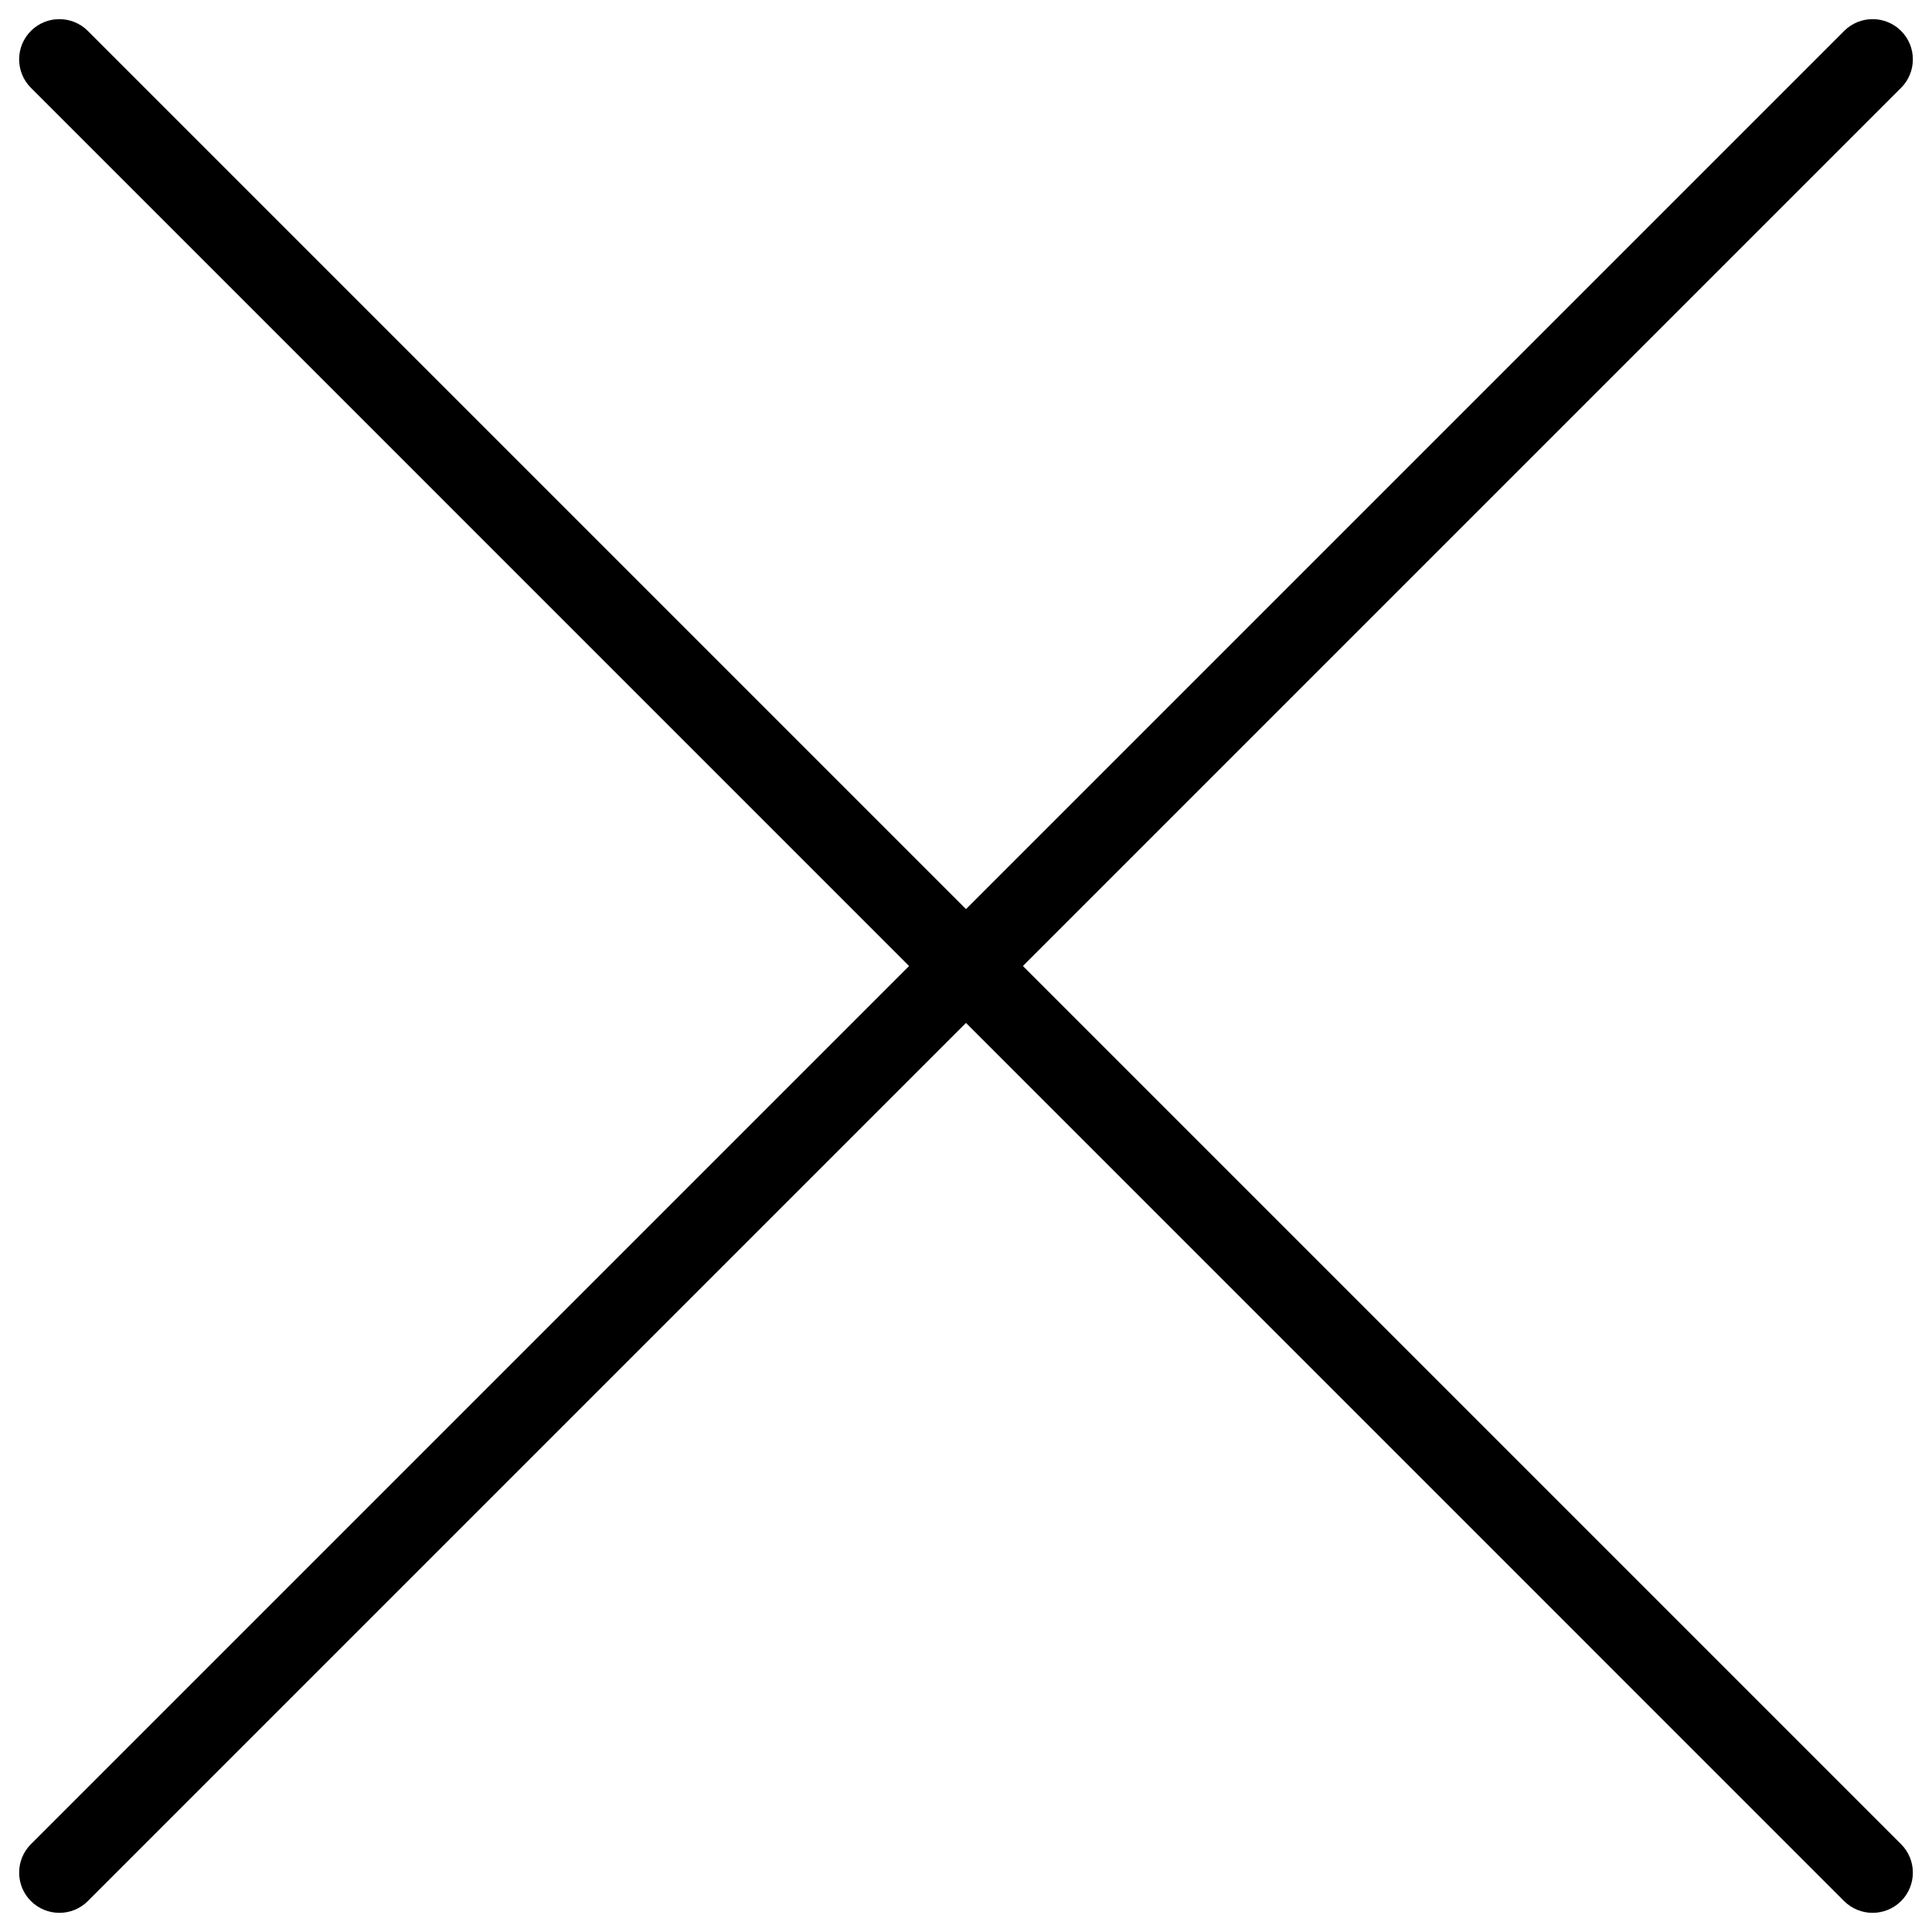 <svg xmlns="http://www.w3.org/2000/svg" xmlns:xlink="http://www.w3.org/1999/xlink" version="1.1" x="0px" y="0px" viewBox="0 0 24 24" enable-background="new 0 0 24 24" xml:space="preserve">
    <path d="M0.738,23.762c-0.128,0-0.256-0.049-0.354-0.146c-0.195-0.195-0.195-0.512,0-0.707L22.909,0.384  c0.195-0.195,0.512-0.195,0.707,0c0.195,0.195,0.195,0.512,0,0.707L1.091,23.616C0.994,23.713,0.866,23.762,0.738,23.762z"></path>
    <path d="M23.262,23.762c-0.128,0-0.256-0.049-0.354-0.146L0.384,1.091c-0.195-0.195-0.195-0.512,0-0.707  c0.195-0.195,0.512-0.195,0.707,0l22.525,22.525c0.195,0.195,0.195,0.512,0,0.707C23.518,23.713,23.39,23.762,23.262,23.762z"></path>
</svg>
